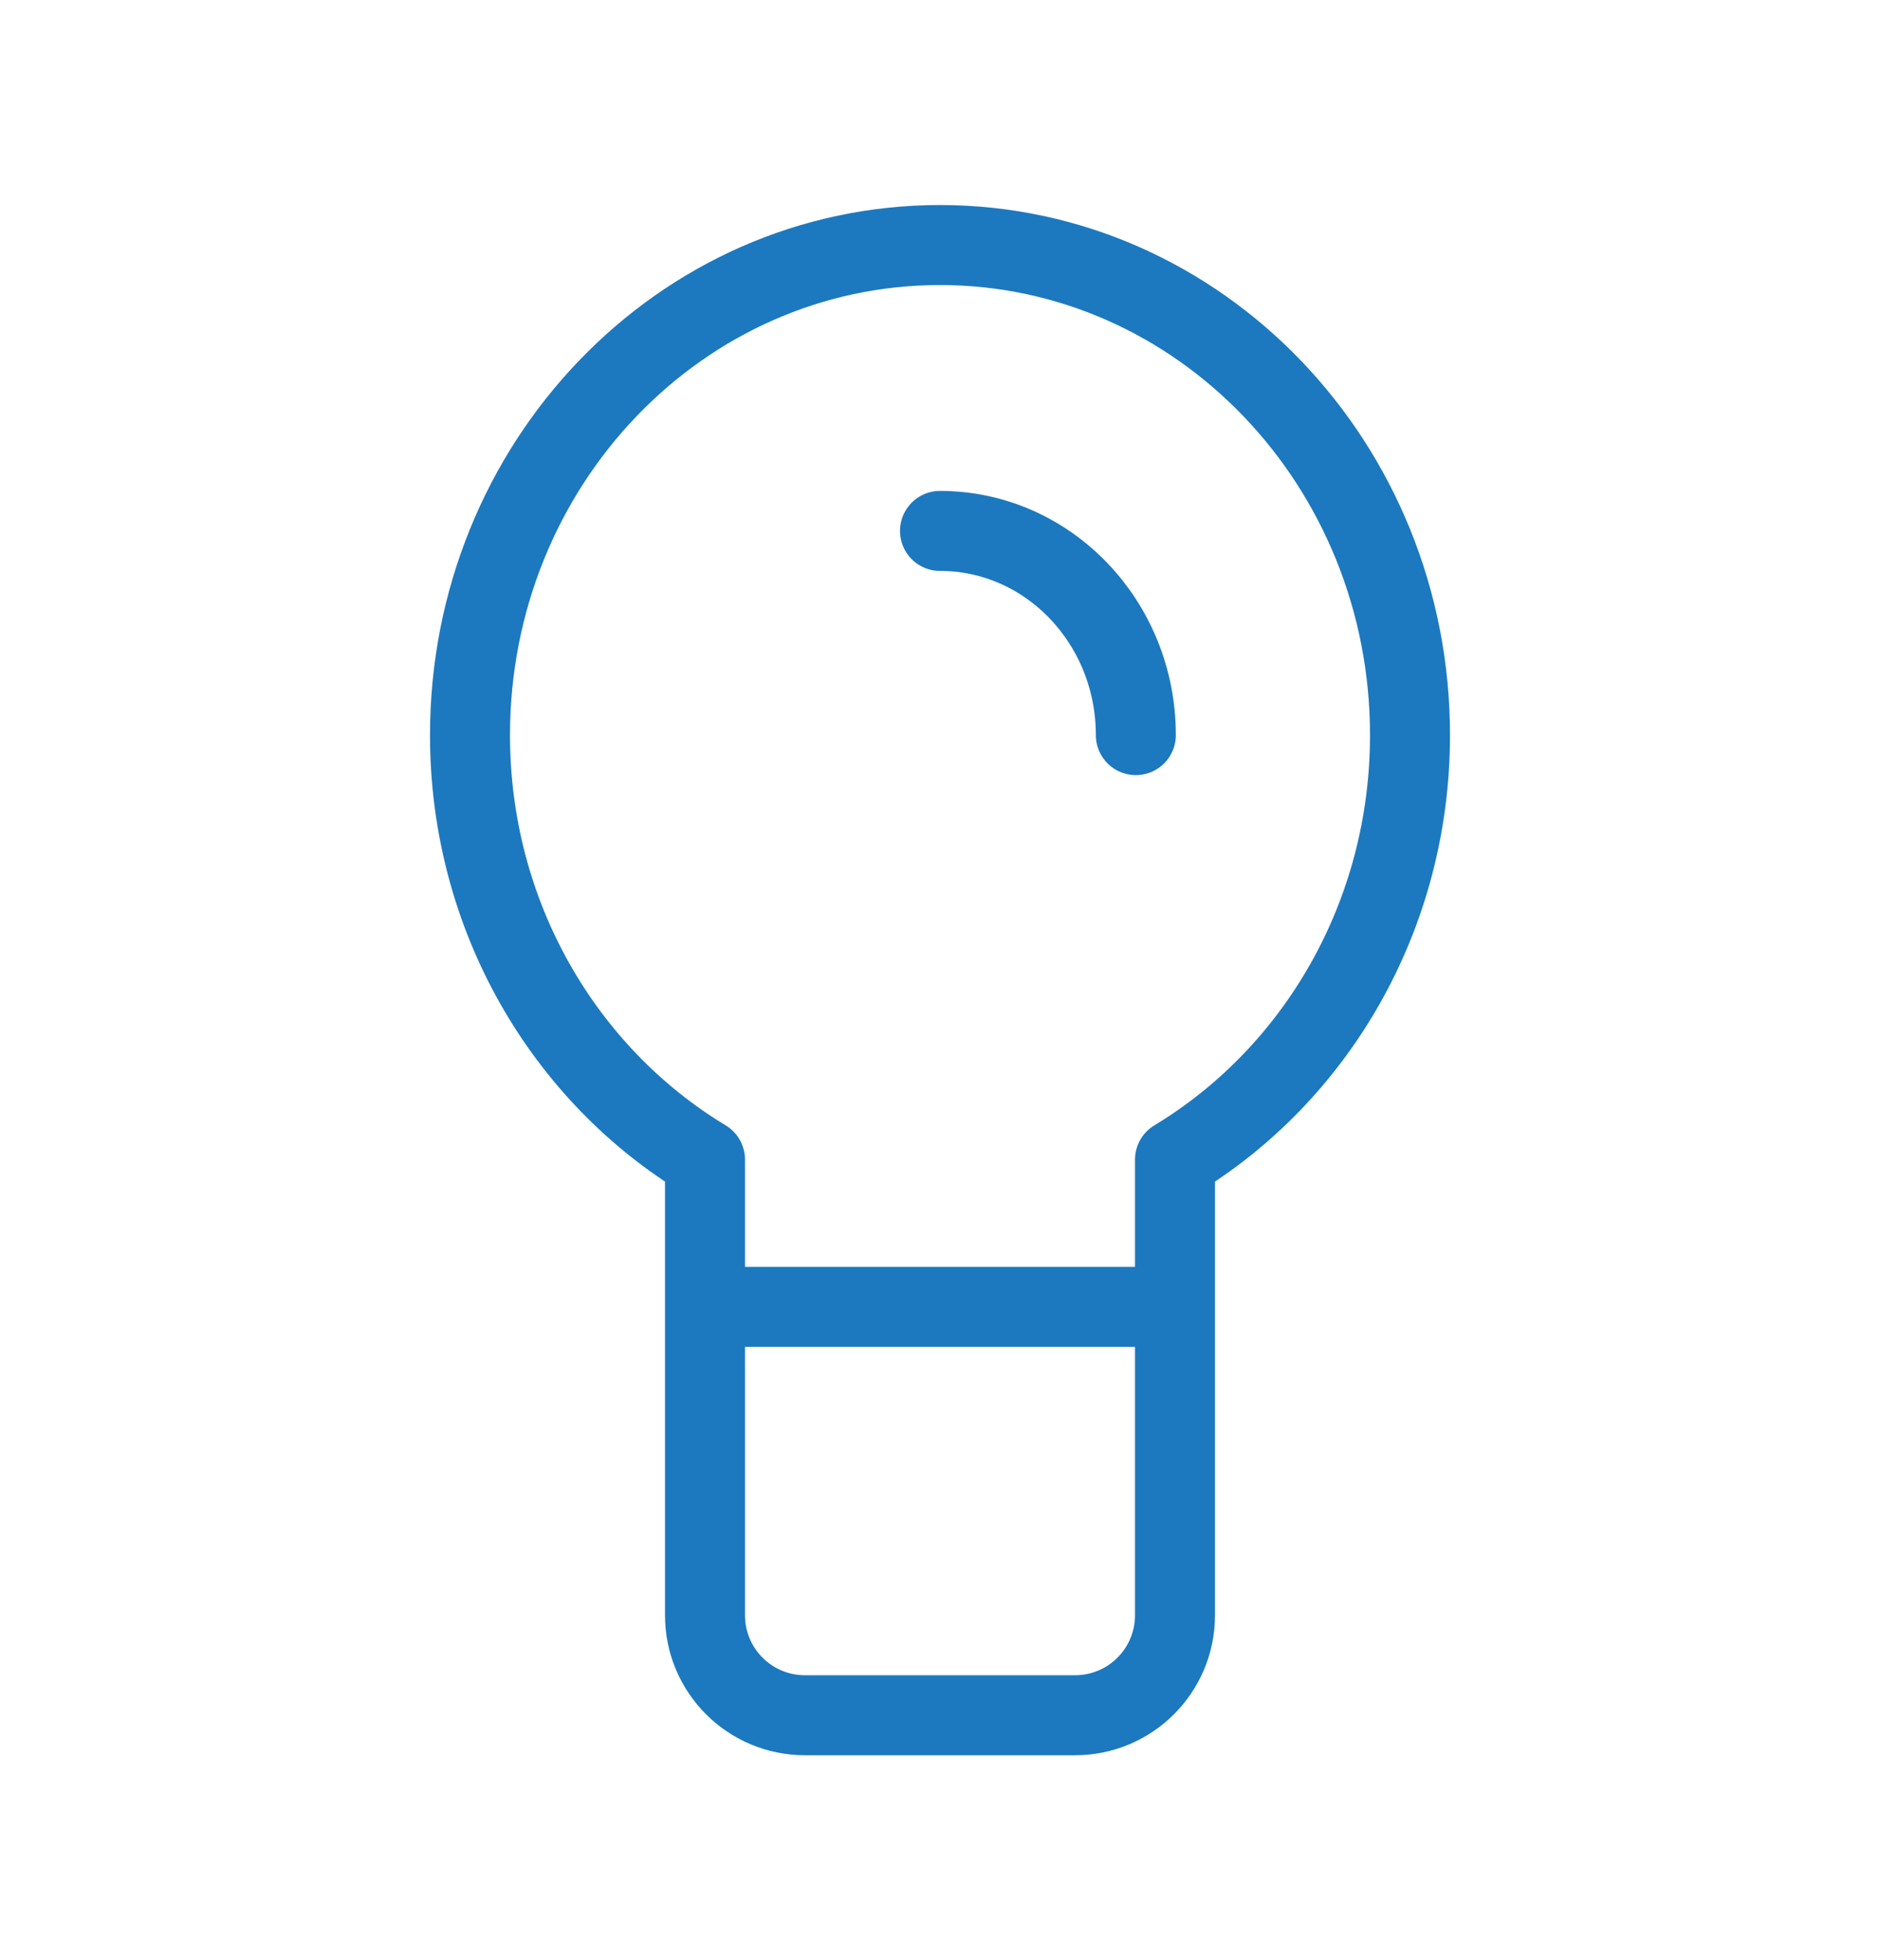 <svg width="47" height="49" viewBox="0 0 47 49" fill="none" xmlns="http://www.w3.org/2000/svg">
<path d="M29.375 32.667H17.625M28.396 18.375C28.396 15.556 26.204 13.271 23.5 13.271M11.75 18.375C11.75 22.909 14.113 26.868 17.625 28.986V40.375C17.625 41.756 18.744 42.875 20.125 42.875H26.875C28.256 42.875 29.375 41.756 29.375 40.375V28.986C32.887 26.868 35.25 22.909 35.25 18.375C35.25 11.61 29.989 6.125 23.5 6.125C17.011 6.125 11.75 11.61 11.75 18.375Z" stroke="#1C79BF" stroke-width="2" stroke-linecap="round" stroke-linejoin="round"/>
</svg>
